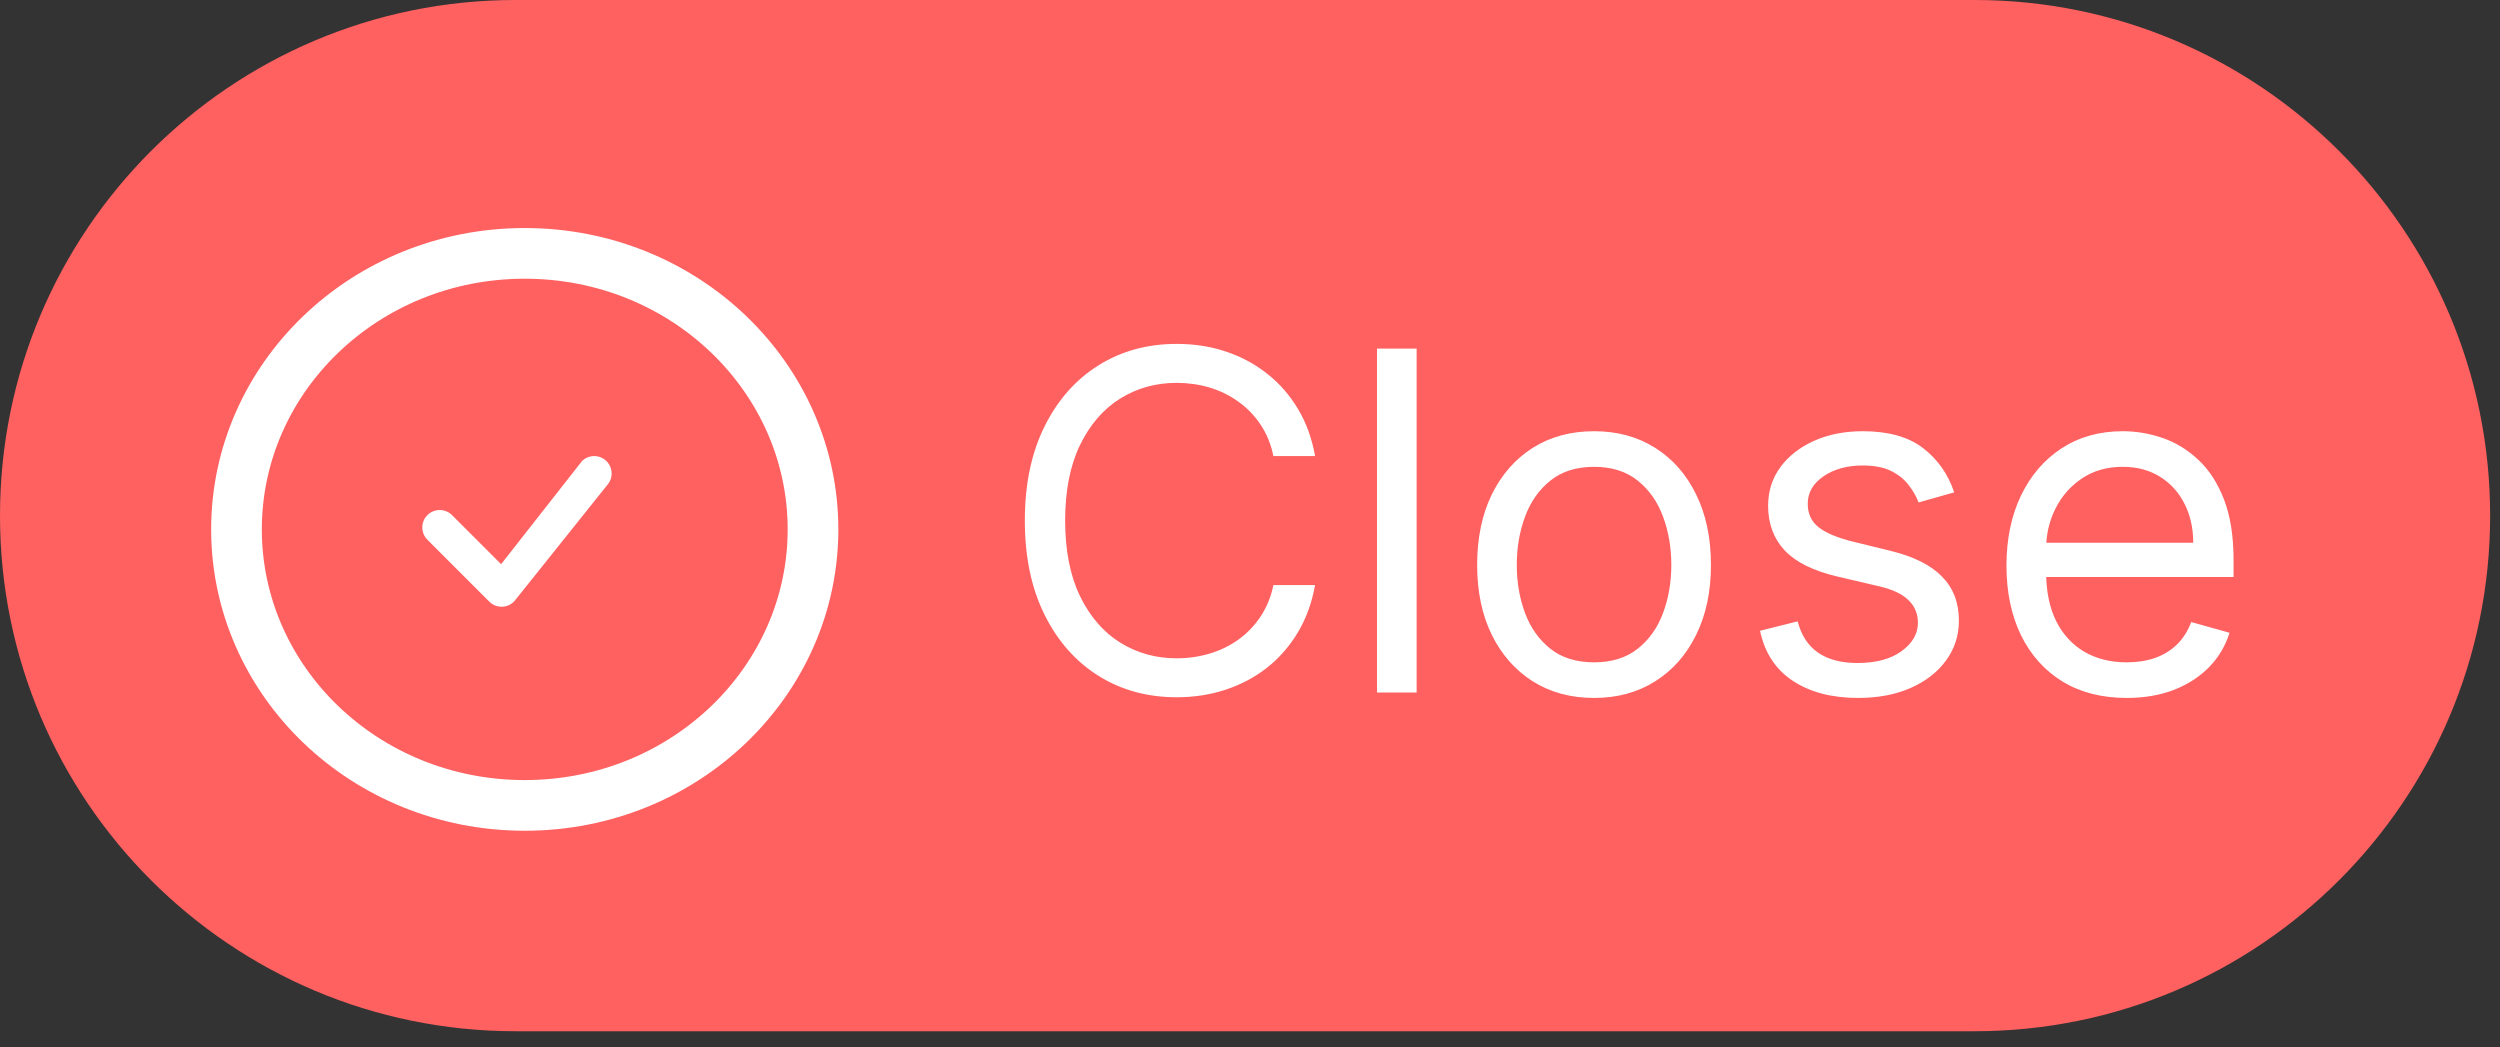 <svg width="148" height="62" viewBox="0 0 148 62" fill="none" xmlns="http://www.w3.org/2000/svg">
<rect x="0" y="0" width="148" height="62" fill="#333333" stroke="none"/>
<path d="M116.892 0H30.524C13.666 0 0 13.666 0 30.525C0 47.383 13.666 61.049 30.524 61.049H116.892C133.75 61.049 147.416 47.383 147.416 30.524C147.416 13.666 133.75 0 116.892 0Z" fill="#FF6060"/>
<path d="M31.184 34.883C33.376 34.883 35.153 33.175 35.153 31.067C35.153 28.96 33.376 27.252 31.184 27.252C28.992 27.252 27.215 28.96 27.215 31.067C27.215 33.175 28.992 34.883 31.184 34.883Z" fill="white"/>
<path d="M48.13 31.34C48.13 40.304 40.551 47.68 31.065 47.68C21.578 47.68 14 40.304 14 31.34C14 22.376 21.578 15 31.065 15C40.551 15 48.13 22.376 48.13 31.34Z" fill="#FF6060" stroke="white" stroke-width="3"/>
<path d="M34.467 27.284C34.66 27.1 34.918 26.998 35.185 27C35.453 27.002 35.709 27.108 35.9 27.295C36.091 27.483 36.201 27.737 36.208 28.004C36.215 28.271 36.118 28.531 35.938 28.728L30.451 35.589C30.357 35.691 30.243 35.773 30.117 35.829C29.99 35.886 29.853 35.916 29.715 35.919C29.576 35.921 29.439 35.896 29.31 35.844C29.181 35.792 29.064 35.715 28.966 35.617L25.328 31.979C25.227 31.884 25.146 31.77 25.089 31.644C25.033 31.517 25.003 31.381 25 31.242C24.998 31.104 25.023 30.966 25.075 30.838C25.127 30.709 25.204 30.593 25.302 30.495C25.4 30.397 25.517 30.32 25.645 30.268C25.773 30.216 25.911 30.191 26.049 30.193C26.188 30.195 26.325 30.226 26.451 30.282C26.578 30.338 26.691 30.42 26.786 30.521L29.665 33.399L34.44 27.315C34.449 27.304 34.458 27.294 34.468 27.284H34.467Z" fill="white"/>
<path d="M77.852 27H75.386C75.24 26.291 74.985 25.668 74.621 25.131C74.263 24.594 73.825 24.143 73.308 23.778C72.798 23.407 72.231 23.129 71.608 22.943C70.985 22.758 70.335 22.665 69.659 22.665C68.426 22.665 67.309 22.976 66.308 23.599C65.314 24.223 64.522 25.141 63.932 26.354C63.349 27.567 63.057 29.055 63.057 30.818C63.057 32.581 63.349 34.07 63.932 35.283C64.522 36.496 65.314 37.414 66.308 38.037C67.309 38.66 68.426 38.972 69.659 38.972C70.335 38.972 70.985 38.879 71.608 38.693C72.231 38.508 72.798 38.233 73.308 37.868C73.825 37.497 74.263 37.043 74.621 36.506C74.985 35.962 75.24 35.339 75.386 34.636H77.852C77.667 35.677 77.329 36.608 76.838 37.43C76.347 38.252 75.738 38.952 75.008 39.528C74.279 40.099 73.461 40.533 72.553 40.831C71.651 41.129 70.687 41.278 69.659 41.278C67.922 41.278 66.378 40.854 65.026 40.006C63.673 39.157 62.609 37.951 61.834 36.386C61.058 34.822 60.67 32.966 60.67 30.818C60.67 28.671 61.058 26.814 61.834 25.25C62.609 23.686 63.673 22.479 65.026 21.631C66.378 20.782 67.922 20.358 69.659 20.358C70.687 20.358 71.651 20.507 72.553 20.805C73.461 21.104 74.279 21.541 75.008 22.118C75.738 22.688 76.347 23.384 76.838 24.206C77.329 25.021 77.667 25.953 77.852 27ZM83.865 20.636V41H81.519V20.636H83.865ZM94.368 41.318C92.989 41.318 91.779 40.99 90.739 40.334C89.704 39.678 88.896 38.76 88.312 37.58C87.736 36.4 87.447 35.021 87.447 33.443C87.447 31.852 87.736 30.463 88.312 29.277C88.896 28.09 89.704 27.169 90.739 26.513C91.779 25.857 92.989 25.528 94.368 25.528C95.747 25.528 96.953 25.857 97.987 26.513C99.028 27.169 99.837 28.09 100.413 29.277C100.997 30.463 101.288 31.852 101.288 33.443C101.288 35.021 100.997 36.4 100.413 37.58C99.837 38.76 99.028 39.678 97.987 40.334C96.953 40.99 95.747 41.318 94.368 41.318ZM94.368 39.21C95.415 39.21 96.277 38.942 96.953 38.405C97.629 37.868 98.13 37.162 98.454 36.287C98.779 35.412 98.942 34.464 98.942 33.443C98.942 32.422 98.779 31.471 98.454 30.59C98.13 29.708 97.629 28.995 96.953 28.452C96.277 27.908 95.415 27.636 94.368 27.636C93.32 27.636 92.459 27.908 91.783 28.452C91.106 28.995 90.606 29.708 90.281 30.59C89.956 31.471 89.794 32.422 89.794 33.443C89.794 34.464 89.956 35.412 90.281 36.287C90.606 37.162 91.106 37.868 91.783 38.405C92.459 38.942 93.32 39.21 94.368 39.21ZM115.689 29.148L113.581 29.744C113.448 29.393 113.252 29.052 112.994 28.72C112.742 28.382 112.397 28.104 111.96 27.885C111.522 27.666 110.962 27.557 110.279 27.557C109.345 27.557 108.566 27.772 107.943 28.203C107.326 28.627 107.018 29.168 107.018 29.824C107.018 30.407 107.23 30.868 107.654 31.206C108.079 31.544 108.742 31.826 109.643 32.051L111.91 32.608C113.276 32.939 114.293 33.447 114.963 34.129C115.632 34.805 115.967 35.677 115.967 36.744C115.967 37.619 115.715 38.401 115.211 39.091C114.714 39.78 114.018 40.324 113.123 40.722C112.228 41.119 111.188 41.318 110.001 41.318C108.443 41.318 107.154 40.98 106.133 40.304C105.112 39.628 104.466 38.64 104.194 37.341L106.422 36.784C106.634 37.606 107.035 38.222 107.625 38.633C108.221 39.044 109 39.25 109.961 39.25C111.055 39.25 111.923 39.018 112.566 38.554C113.216 38.083 113.541 37.52 113.541 36.864C113.541 36.333 113.355 35.889 112.984 35.531C112.613 35.167 112.043 34.895 111.274 34.716L108.728 34.119C107.33 33.788 106.302 33.274 105.646 32.578C104.996 31.875 104.672 30.997 104.672 29.943C104.672 29.081 104.913 28.319 105.397 27.656C105.888 26.993 106.554 26.473 107.396 26.095C108.244 25.717 109.206 25.528 110.279 25.528C111.791 25.528 112.977 25.86 113.839 26.523C114.708 27.186 115.324 28.061 115.689 29.148ZM125.903 41.318C124.431 41.318 123.162 40.993 122.094 40.344C121.034 39.688 120.215 38.773 119.638 37.599C119.068 36.419 118.783 35.047 118.783 33.483C118.783 31.919 119.068 30.54 119.638 29.347C120.215 28.147 121.017 27.212 122.045 26.543C123.079 25.866 124.285 25.528 125.664 25.528C126.46 25.528 127.245 25.661 128.021 25.926C128.796 26.191 129.502 26.622 130.138 27.219C130.775 27.809 131.282 28.591 131.66 29.565C132.038 30.54 132.227 31.74 132.227 33.165V34.159H120.454V32.131H129.84C129.84 31.269 129.668 30.5 129.323 29.824C128.985 29.148 128.501 28.614 127.871 28.223C127.248 27.832 126.513 27.636 125.664 27.636C124.729 27.636 123.921 27.868 123.238 28.332C122.562 28.79 122.041 29.386 121.677 30.122C121.312 30.858 121.13 31.647 121.13 32.489V33.841C121.13 34.994 121.329 35.972 121.727 36.774C122.131 37.57 122.691 38.176 123.407 38.594C124.123 39.005 124.955 39.21 125.903 39.21C126.519 39.21 127.076 39.124 127.573 38.952C128.077 38.773 128.511 38.508 128.876 38.156C129.24 37.798 129.522 37.354 129.721 36.824L131.988 37.46C131.749 38.229 131.348 38.905 130.785 39.489C130.221 40.065 129.525 40.516 128.697 40.841C127.868 41.159 126.937 41.318 125.903 41.318Z" fill="white"/>
</svg>
